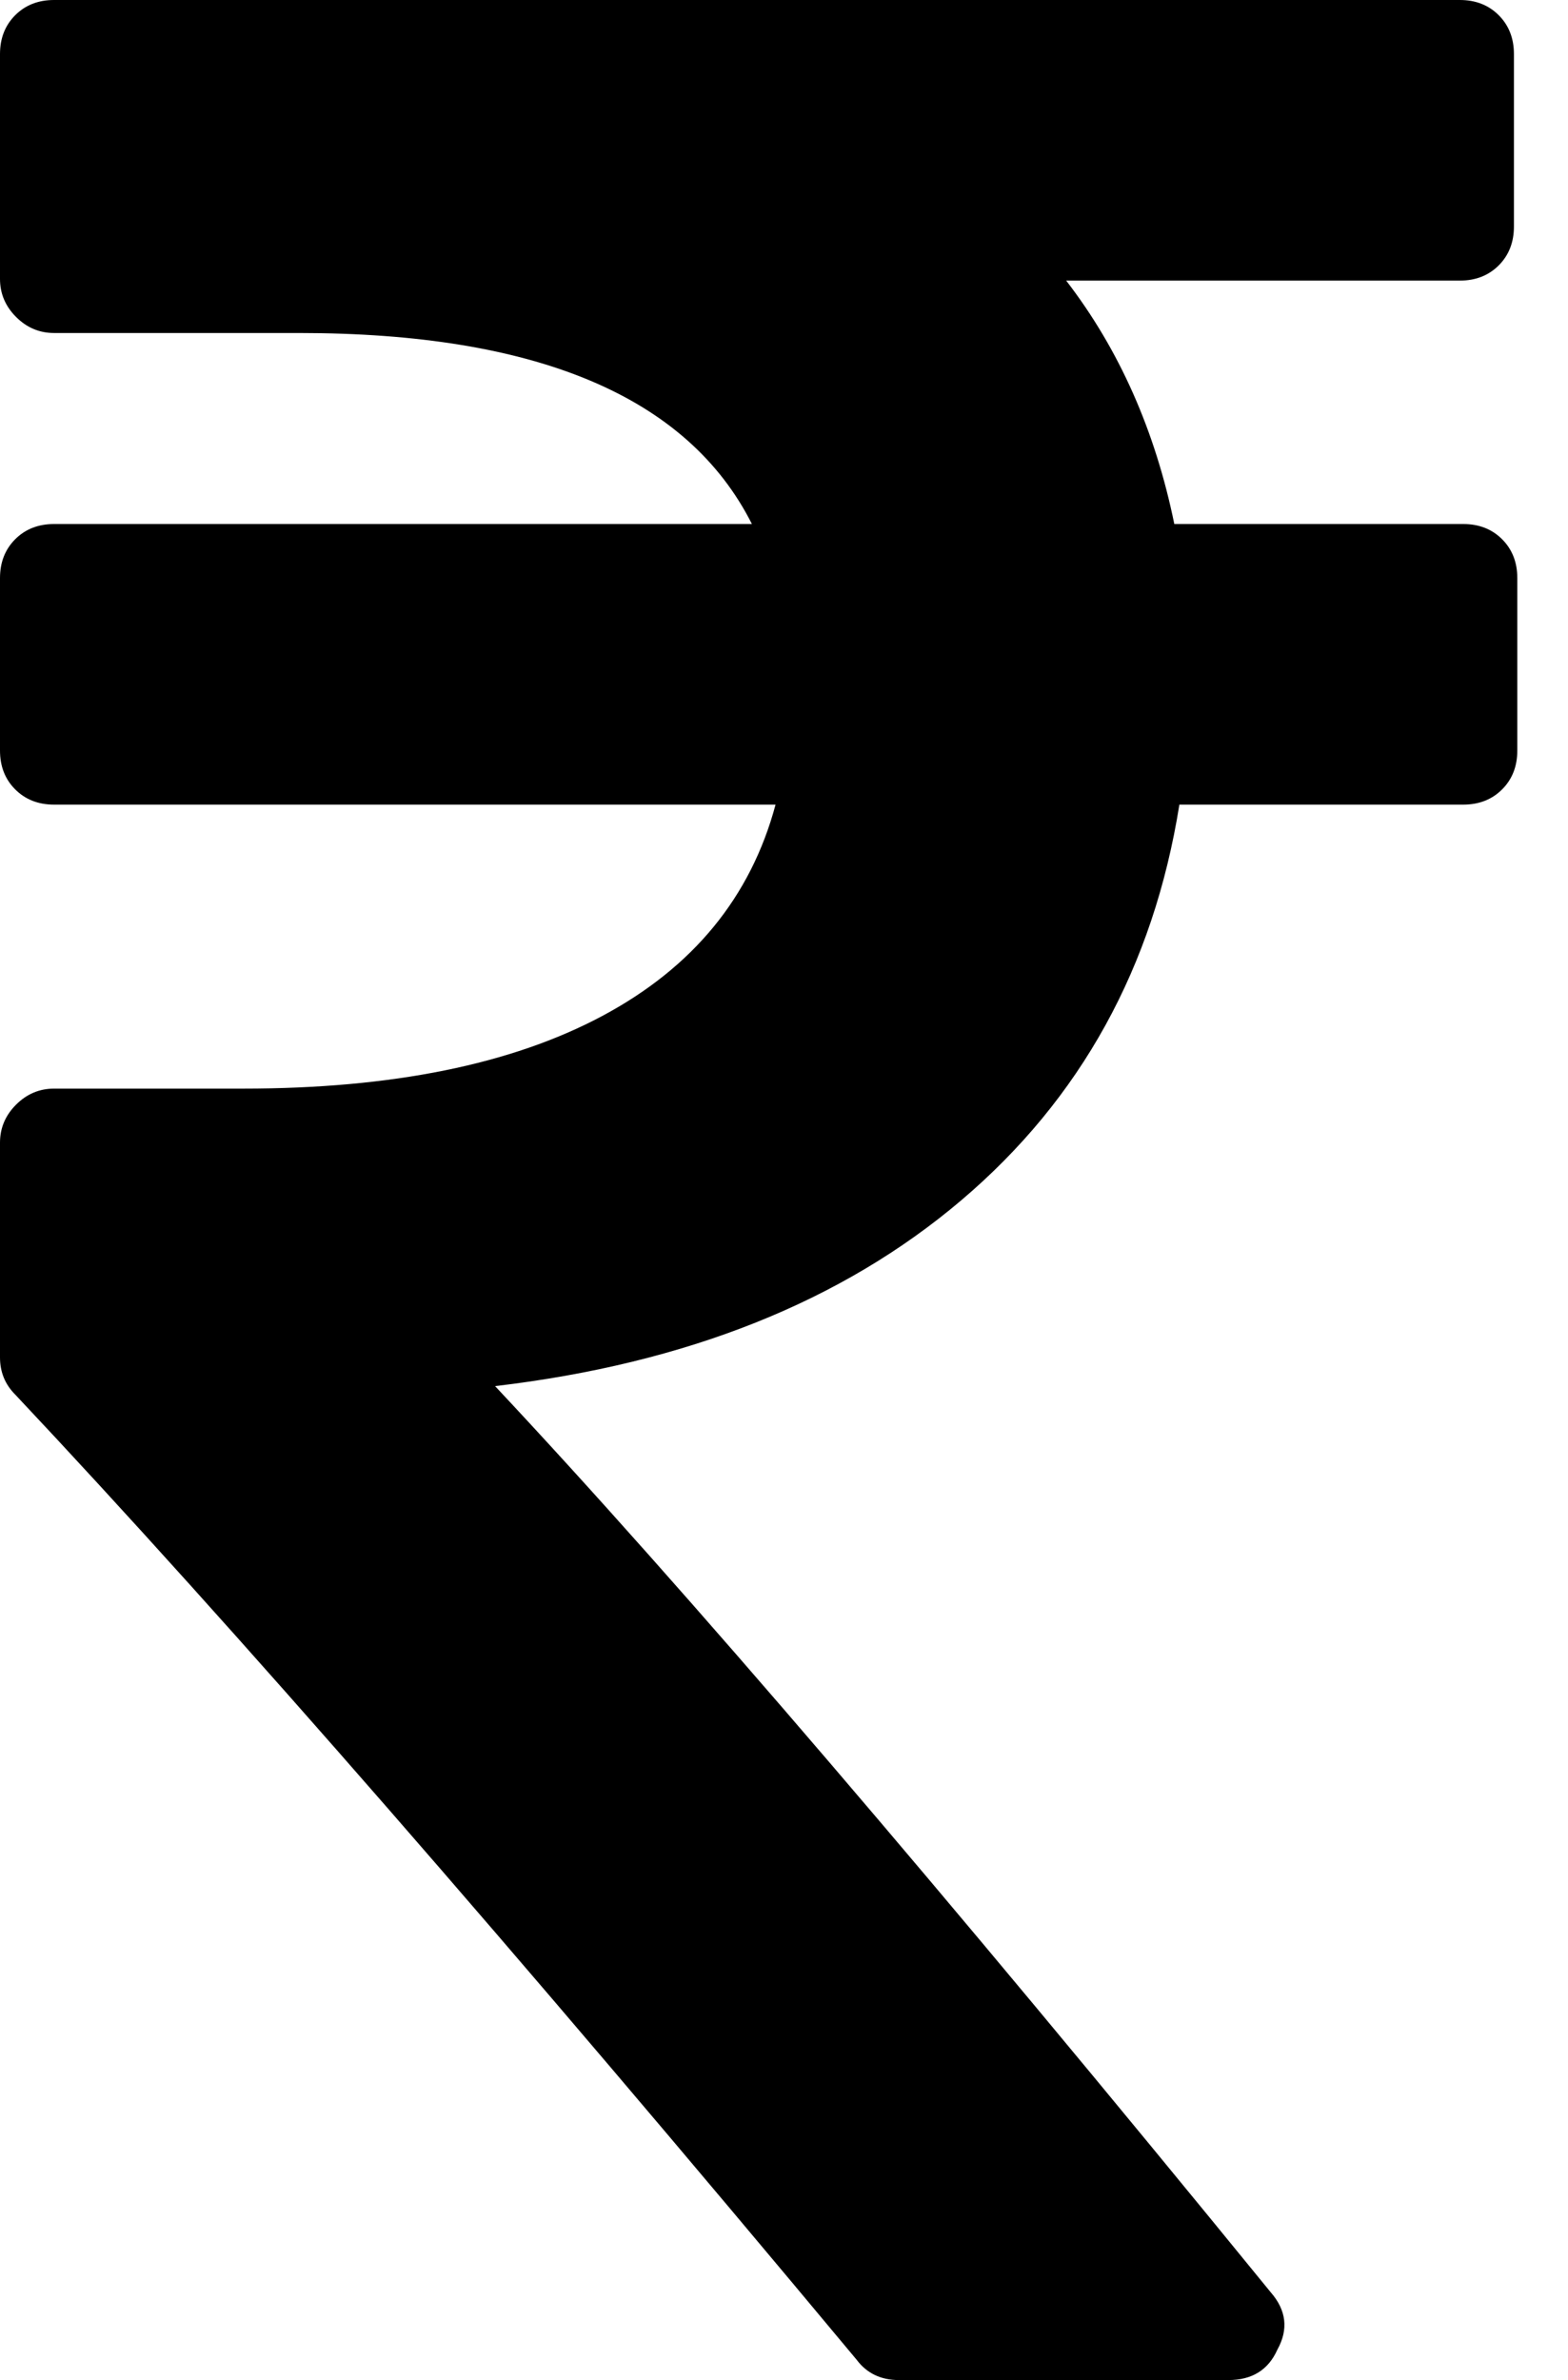 <svg xmlns="http://www.w3.org/2000/svg" xmlns:xlink="http://www.w3.org/1999/xlink" width="928" height="1408" viewBox="0 0 928 1408"><path fill="currentColor" d="M898 342v102q0 14-9 23t-23 9H698q-23 144-129 234T293 820q167 178 459 536q14 16 4 34q-8 18-29 18H532q-16 0-25-12Q201 1029 9 825q-9-9-9-22V676q0-13 9.5-22.5T32 644h112q132 0 212.5-43T459 476H32q-14 0-23-9t-9-23V342q0-14 9-23t23-9h413q-57-113-268-113H32q-13 0-22.5-9.5T0 165V32Q0 18 9 9t23-9h832q14 0 23 9t9 23v102q0 14-9 23t-23 9H631q47 61 64 144h171q14 0 23 9t9 23"/></svg>